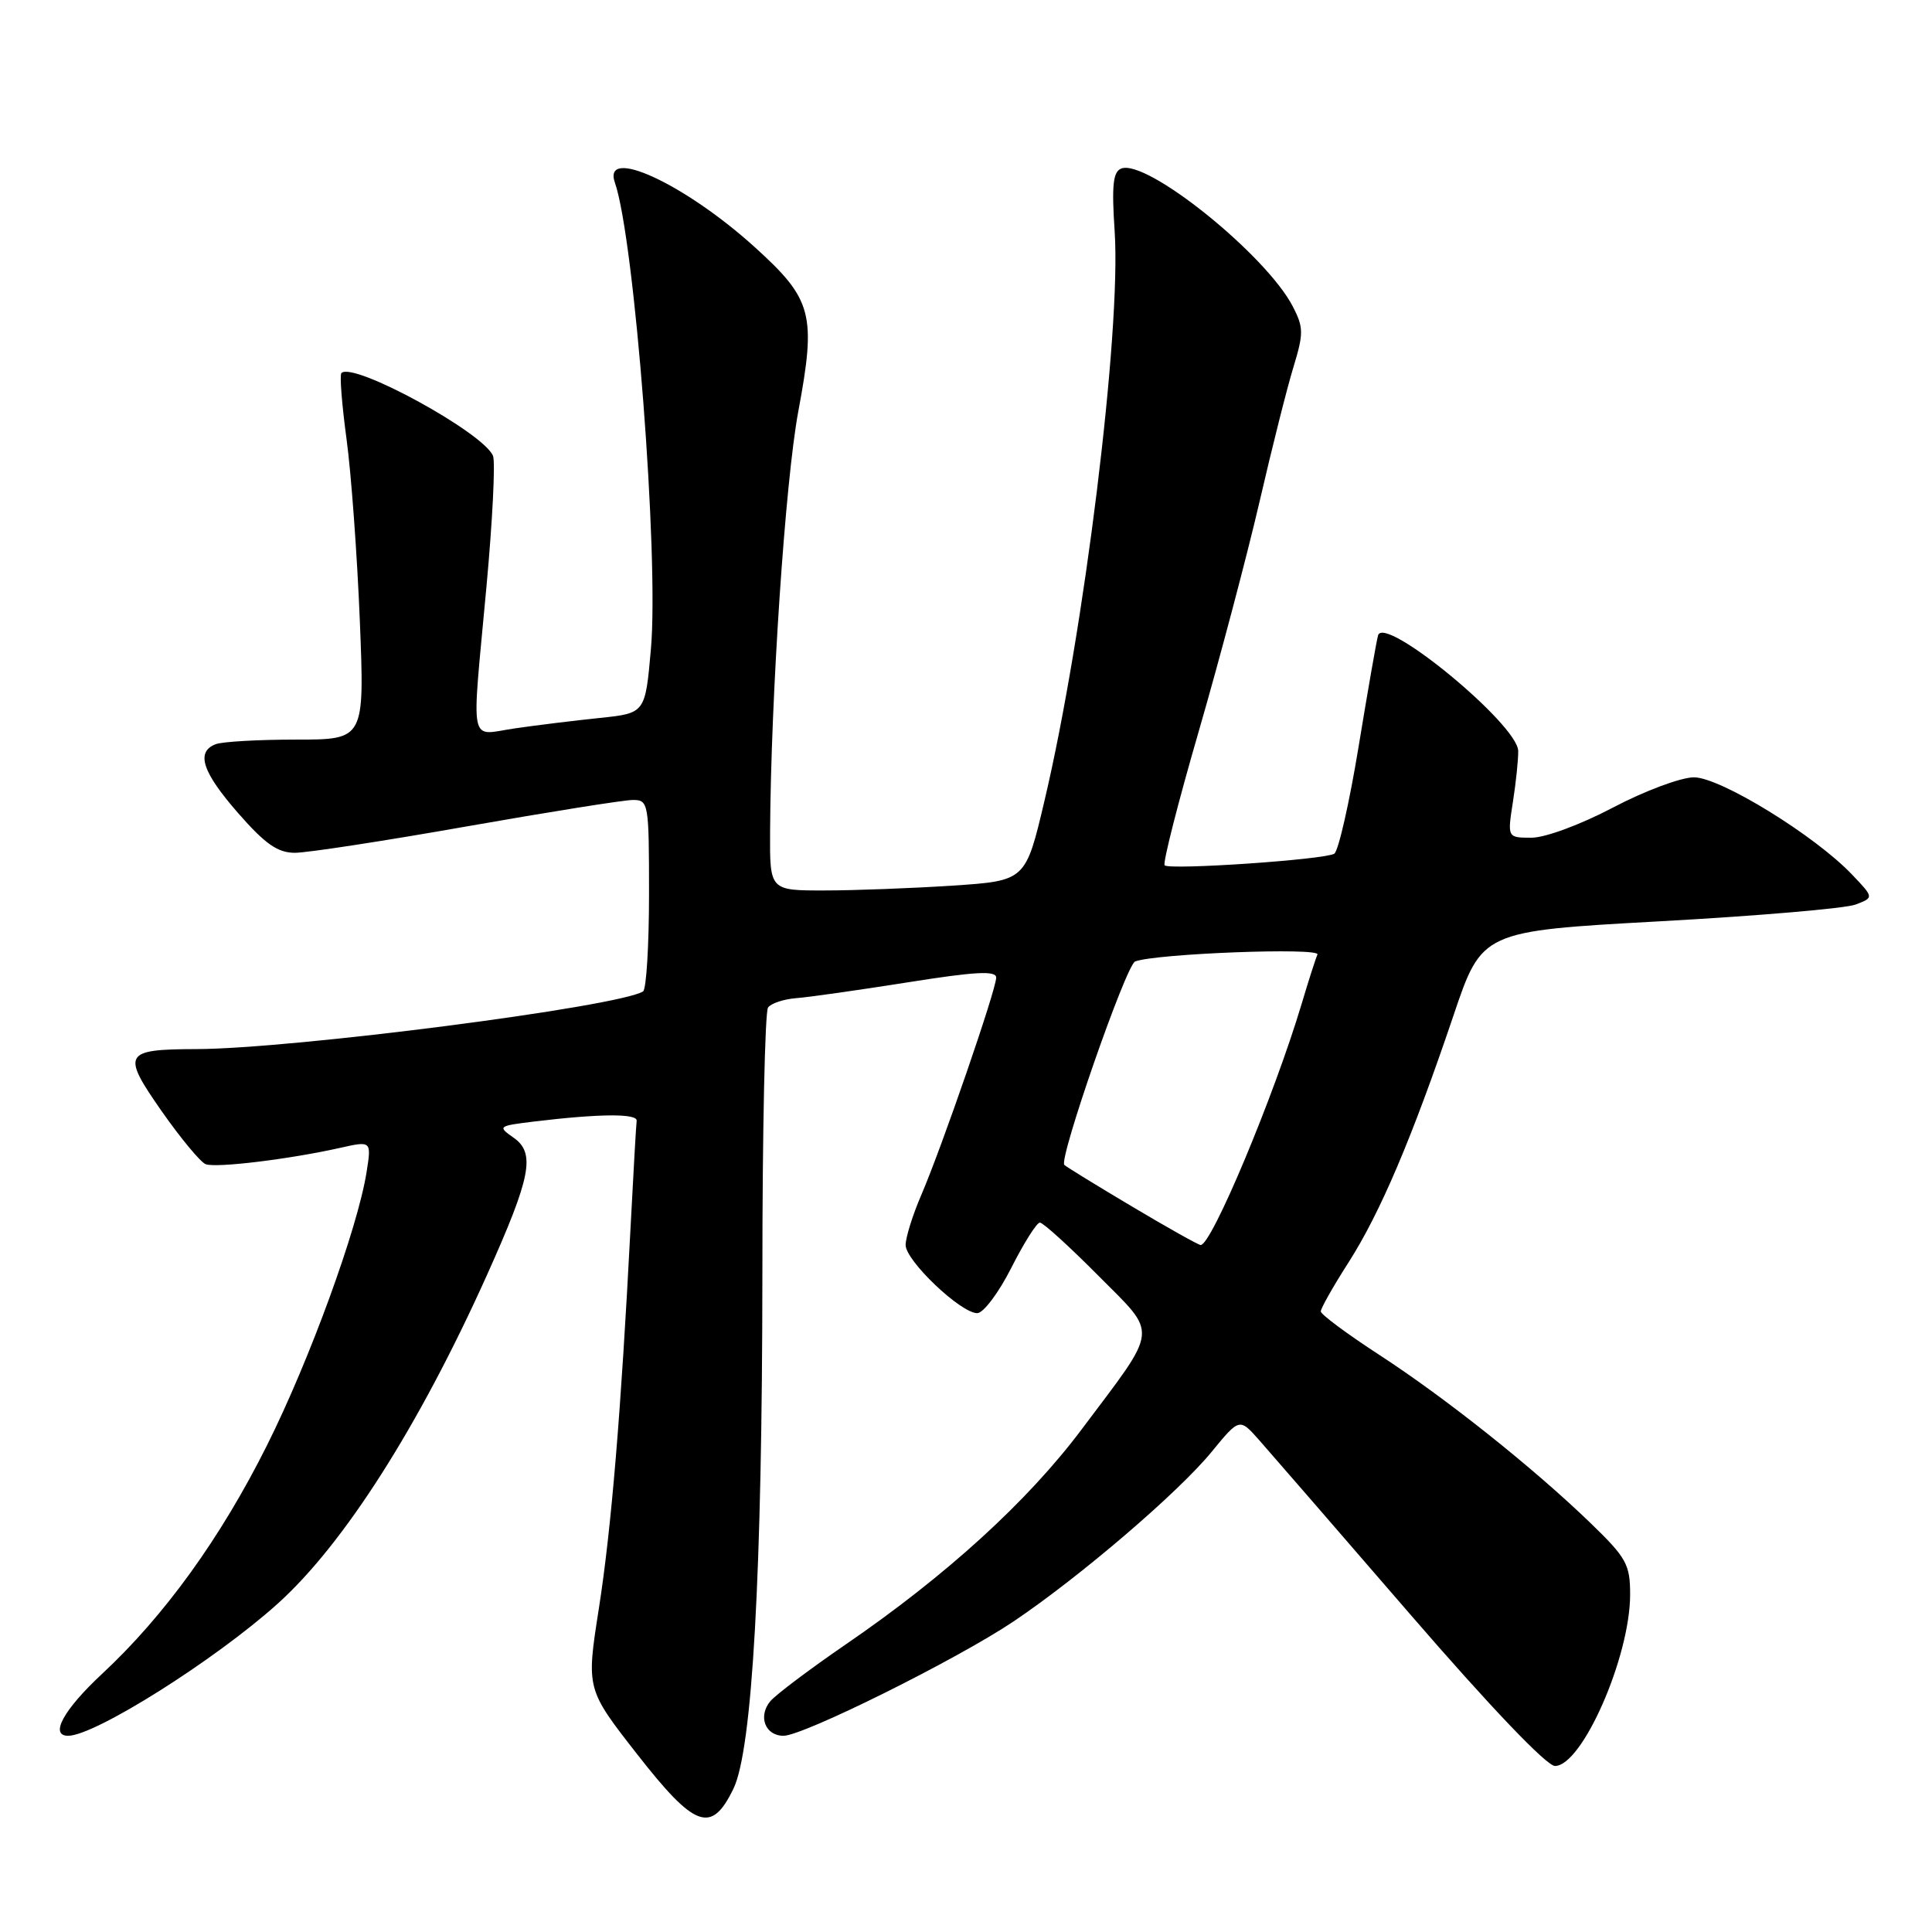 <?xml version="1.0" encoding="UTF-8" standalone="no"?>
<!DOCTYPE svg PUBLIC "-//W3C//DTD SVG 1.1//EN" "http://www.w3.org/Graphics/SVG/1.1/DTD/svg11.dtd" >
<svg xmlns="http://www.w3.org/2000/svg" xmlns:xlink="http://www.w3.org/1999/xlink" version="1.1" viewBox="0 0 256 256">
 <g >
 <path fill="currentColor"
d=" M 97.19 237.00 C 99.69 231.82 101.00 208.52 101.02 168.67 C 101.02 149.88 101.36 134.05 101.77 133.50 C 102.17 132.95 103.85 132.39 105.50 132.26 C 107.15 132.14 113.79 131.19 120.25 130.17 C 129.24 128.74 132.00 128.59 132.00 129.54 C 132.00 131.12 124.82 151.96 122.08 158.33 C 120.93 160.99 120.00 163.98 120.00 164.97 C 120.00 167.05 127.30 174.00 129.49 174.00 C 130.30 174.00 132.33 171.30 134.00 168.00 C 135.67 164.70 137.37 162.00 137.79 162.00 C 138.21 162.00 141.66 165.13 145.46 168.96 C 153.52 177.08 153.68 175.60 143.30 189.43 C 136.16 198.95 125.33 208.81 112.07 217.89 C 107.28 221.18 102.78 224.57 102.07 225.42 C 100.41 227.42 101.39 230.00 103.82 230.00 C 106.45 230.00 126.80 219.88 134.30 214.85 C 143.03 208.98 156.11 197.79 160.52 192.41 C 164.24 187.87 164.24 187.87 166.87 190.85 C 168.32 192.49 177.32 202.87 186.87 213.92 C 197.46 226.17 204.94 234.00 206.04 234.00 C 209.65 234.00 216.00 219.53 216.00 211.29 C 216.00 207.29 215.52 206.42 210.75 201.81 C 203.16 194.48 191.57 185.25 182.72 179.50 C 178.49 176.75 175.02 174.17 175.01 173.77 C 175.01 173.37 176.65 170.45 178.68 167.29 C 182.89 160.71 187.12 150.75 192.57 134.63 C 196.36 123.38 196.36 123.38 219.89 122.08 C 232.83 121.37 244.52 120.37 245.87 119.86 C 248.31 118.93 248.31 118.93 245.40 115.88 C 240.50 110.72 227.95 103.00 224.46 103.00 C 222.74 103.00 217.92 104.80 213.74 107.00 C 209.45 109.26 204.75 111.00 202.94 111.00 C 199.73 111.00 199.73 111.00 200.47 106.25 C 200.88 103.64 201.19 100.60 201.17 99.50 C 201.09 95.98 183.41 81.41 182.60 84.19 C 182.39 84.91 181.23 91.58 180.01 99.00 C 178.79 106.42 177.34 112.78 176.80 113.12 C 175.53 113.91 154.98 115.31 154.32 114.66 C 154.05 114.39 156.09 106.37 158.86 96.83 C 161.62 87.30 165.23 73.65 166.89 66.50 C 168.54 59.35 170.57 51.29 171.40 48.60 C 172.74 44.19 172.74 43.39 171.31 40.62 C 167.76 33.76 151.95 21.04 148.58 22.33 C 147.48 22.75 147.29 24.56 147.70 30.68 C 148.57 43.94 143.64 83.94 138.40 106.10 C 135.90 116.71 135.90 116.71 126.20 117.35 C 120.86 117.70 113.24 117.99 109.25 117.99 C 102.00 118.00 102.00 118.00 102.04 110.25 C 102.14 92.30 104.05 63.80 105.78 54.50 C 108.18 41.64 107.65 39.66 100.00 32.74 C 90.71 24.33 79.77 19.29 81.48 24.21 C 84.08 31.71 87.33 73.73 86.25 86.00 C 85.50 94.50 85.50 94.50 79.50 95.13 C 76.20 95.47 71.14 96.09 68.25 96.51 C 62.04 97.40 62.46 99.48 64.46 77.72 C 65.26 69.04 65.65 61.25 65.33 60.42 C 64.16 57.38 46.79 47.88 45.24 49.43 C 44.99 49.68 45.30 53.62 45.92 58.19 C 46.54 62.76 47.33 73.59 47.68 82.25 C 48.31 98.00 48.31 98.00 39.24 98.00 C 34.25 98.00 29.45 98.27 28.58 98.61 C 25.92 99.63 26.79 102.30 31.58 107.77 C 35.14 111.84 36.80 113.00 39.08 113.00 C 40.69 113.00 50.94 111.43 61.86 109.50 C 72.78 107.58 82.68 106.00 83.86 106.00 C 85.93 106.00 86.00 106.39 86.00 118.44 C 86.00 125.28 85.64 131.10 85.21 131.37 C 81.90 133.41 38.76 138.98 26.00 139.01 C 16.37 139.04 16.07 139.57 21.43 147.25 C 23.95 150.84 26.57 154.00 27.25 154.26 C 28.62 154.79 38.36 153.60 45.01 152.11 C 49.23 151.16 49.23 151.16 48.57 155.33 C 47.39 162.76 41.03 180.21 35.39 191.49 C 29.25 203.78 21.80 214.10 13.52 221.80 C 8.42 226.55 6.53 230.00 9.03 230.00 C 12.57 230.00 28.50 219.96 36.79 212.50 C 45.57 204.60 55.52 188.97 64.52 168.96 C 70.38 155.91 70.98 152.80 68.04 150.74 C 65.92 149.26 66.01 149.19 70.68 148.62 C 79.43 147.56 84.50 147.52 84.36 148.52 C 84.29 149.06 83.93 155.35 83.56 162.50 C 82.29 187.11 81.01 202.53 79.35 213.15 C 77.68 223.81 77.68 223.81 84.44 232.46 C 92.10 242.26 94.27 243.04 97.19 237.00 Z  M 150.00 159.87 C 145.32 157.09 141.29 154.61 141.03 154.36 C 140.26 153.60 149.21 127.86 150.41 127.40 C 153.15 126.35 174.99 125.52 174.57 126.48 C 174.32 127.04 173.38 129.97 172.48 133.00 C 168.83 145.20 160.52 165.05 159.09 164.97 C 158.77 164.95 154.68 162.66 150.00 159.87 Z "/>
</g>
</svg>